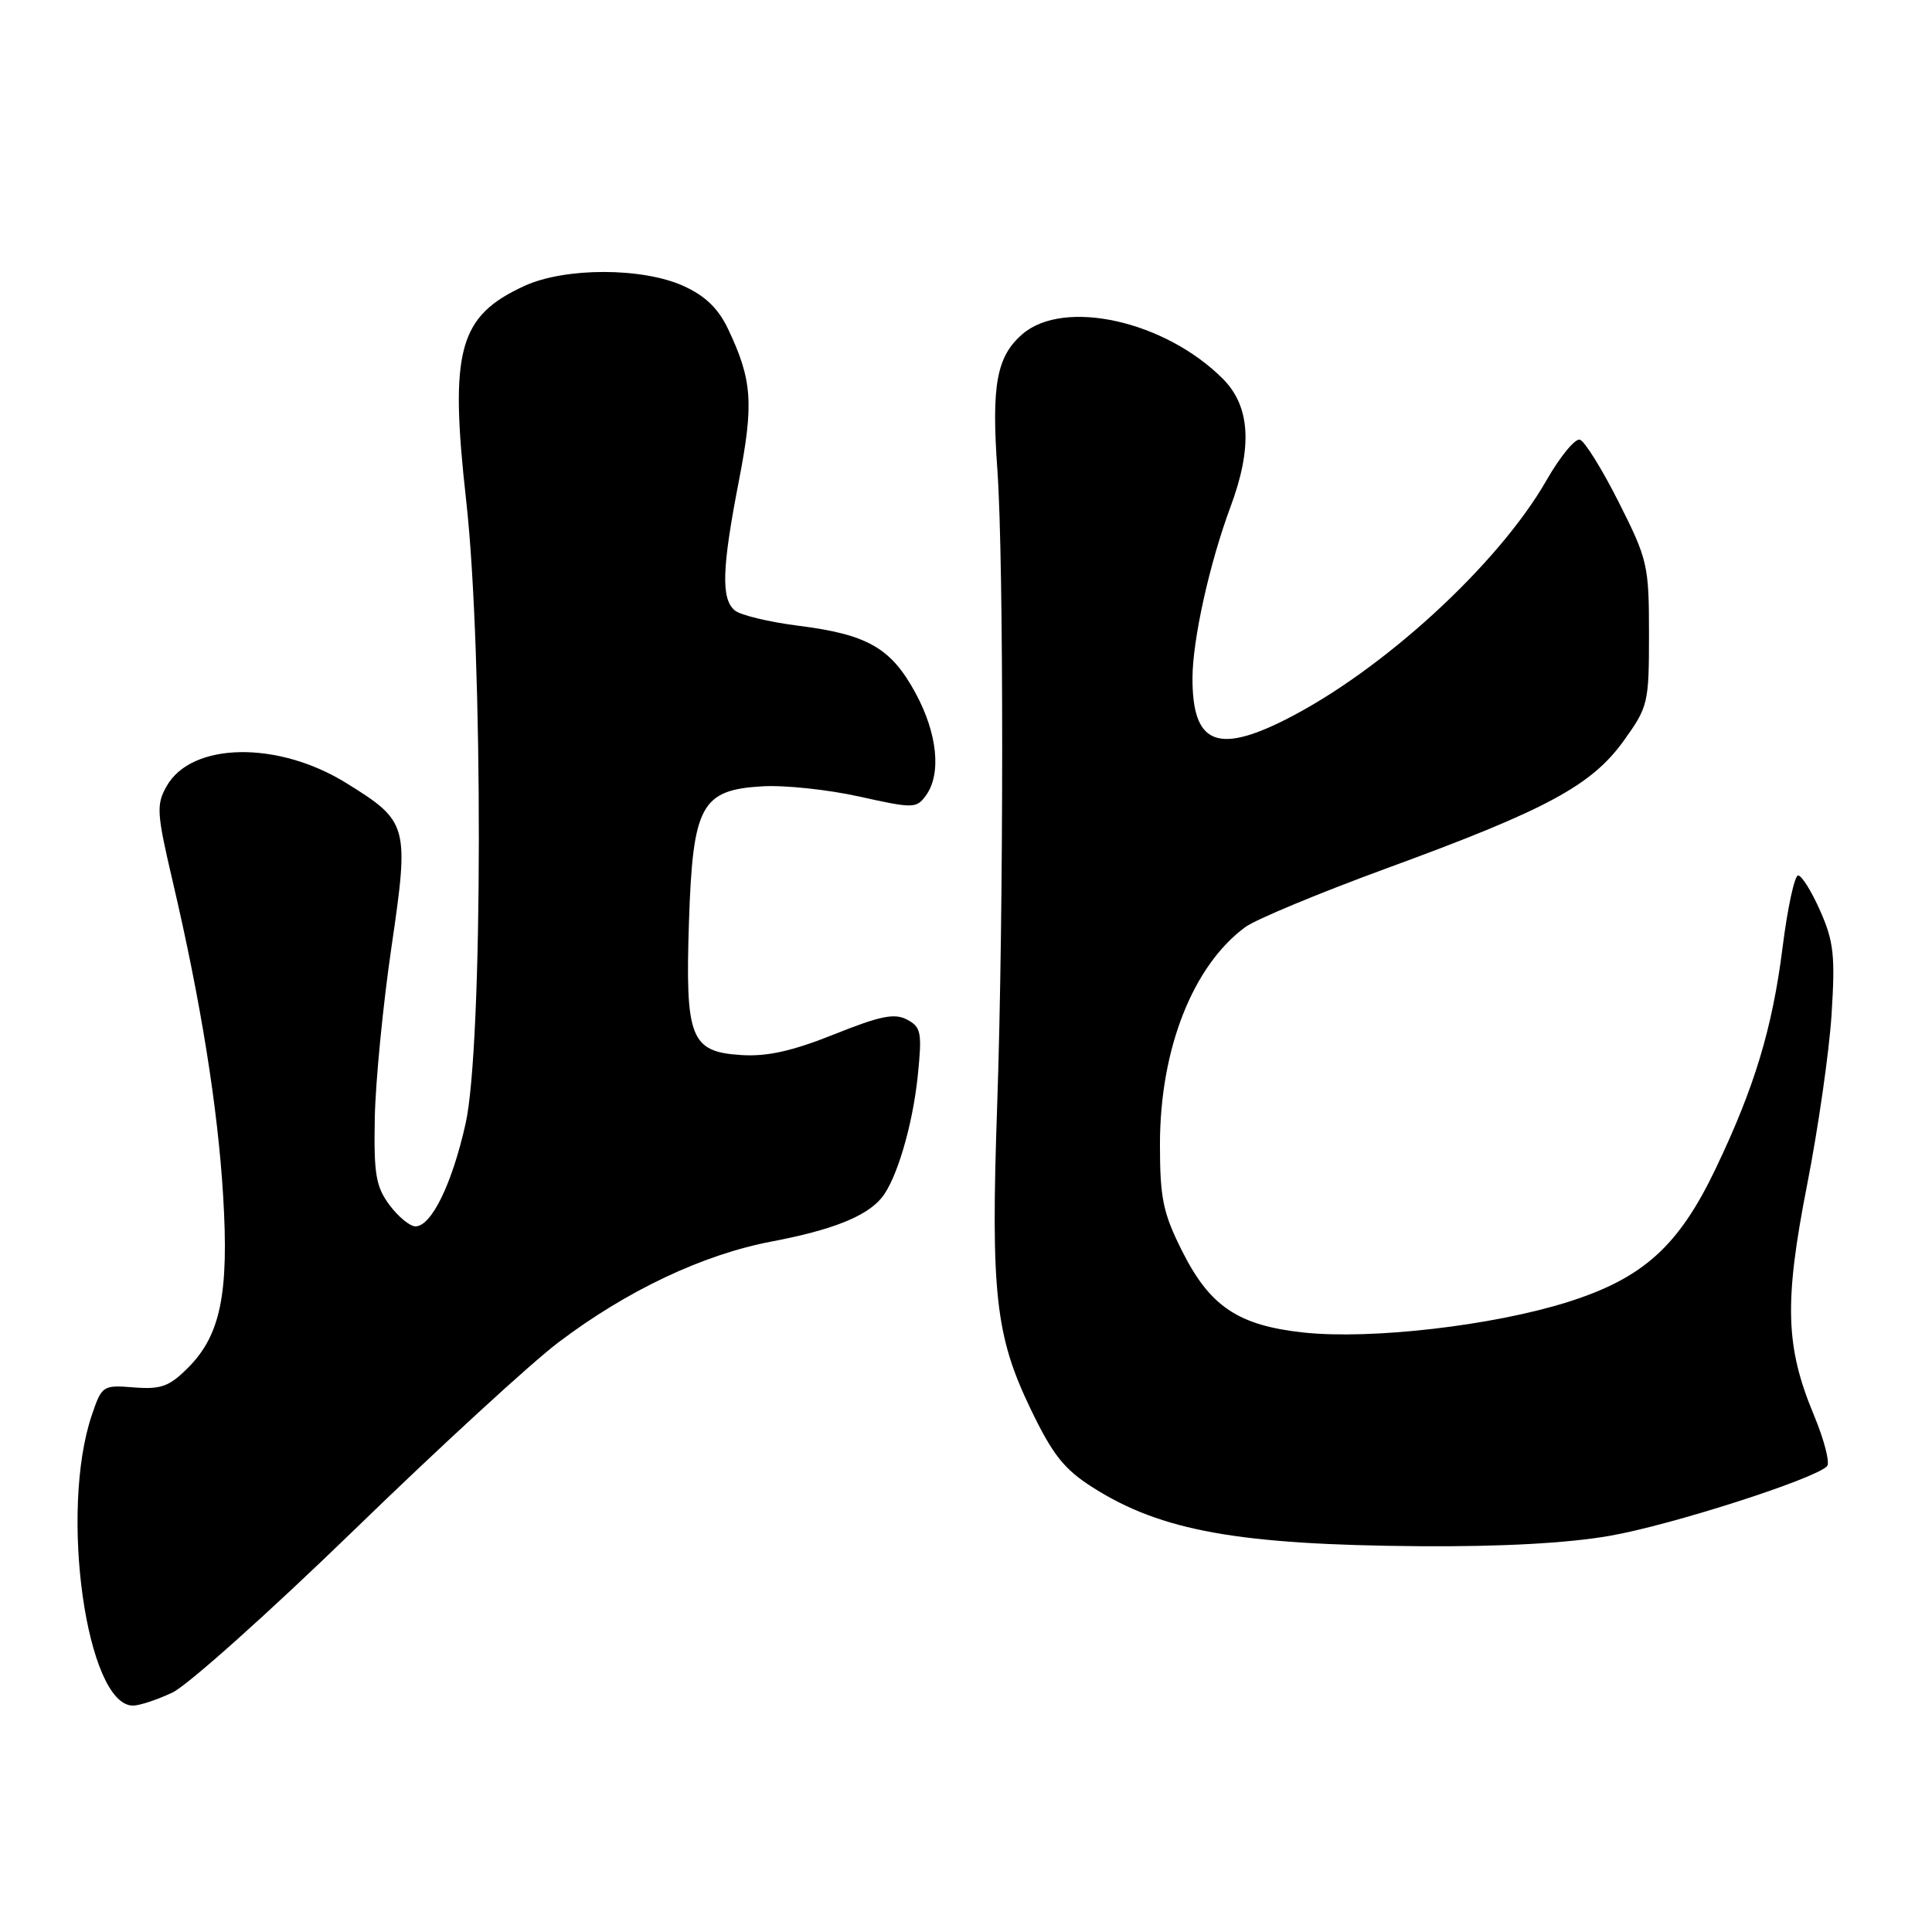 <?xml version="1.0" encoding="UTF-8" standalone="no"?>
<!DOCTYPE svg PUBLIC "-//W3C//DTD SVG 1.1//EN" "http://www.w3.org/Graphics/SVG/1.1/DTD/svg11.dtd" >
<svg xmlns="http://www.w3.org/2000/svg" xmlns:xlink="http://www.w3.org/1999/xlink" version="1.1" viewBox="0 0 256 256">
 <g >
 <path fill="currentColor"
d=" M 22.85 224.27 C 24.86 223.32 35.71 213.61 46.97 202.69 C 58.22 191.77 70.37 180.61 73.97 177.89 C 83.08 170.99 93.15 166.23 102.28 164.50 C 110.26 162.98 114.76 161.20 116.81 158.73 C 118.80 156.33 120.93 149.14 121.61 142.54 C 122.19 136.81 122.06 136.10 120.20 135.11 C 118.54 134.22 116.65 134.60 110.52 137.06 C 104.97 139.28 101.63 140.02 98.23 139.80 C 91.49 139.37 90.79 137.59 91.29 122.19 C 91.80 106.69 92.90 104.66 101.04 104.19 C 103.97 104.02 109.75 104.63 113.87 105.55 C 121.02 107.14 121.43 107.13 122.68 105.42 C 124.77 102.56 124.22 97.18 121.30 91.81 C 118.05 85.83 114.94 84.06 105.69 82.90 C 101.86 82.41 98.12 81.51 97.37 80.89 C 95.53 79.36 95.65 75.34 97.90 63.75 C 99.90 53.44 99.68 50.35 96.48 43.61 C 95.19 40.88 93.45 39.20 90.58 37.90 C 85.13 35.42 74.87 35.42 69.50 37.88 C 60.76 41.89 59.54 46.39 61.77 66.32 C 64.04 86.56 64.00 138.54 61.70 148.85 C 59.92 156.84 57.17 162.50 55.05 162.50 C 54.32 162.50 52.77 161.23 51.61 159.67 C 49.81 157.25 49.52 155.58 49.66 148.17 C 49.75 143.40 50.74 133.20 51.87 125.50 C 54.24 109.36 54.10 108.85 45.90 103.77 C 36.81 98.12 25.35 98.33 22.07 104.19 C 20.69 106.63 20.77 107.75 22.86 116.69 C 26.60 132.64 28.87 146.78 29.57 158.50 C 30.35 171.42 29.22 176.93 24.91 181.24 C 22.43 183.72 21.34 184.12 17.75 183.84 C 13.62 183.51 13.50 183.59 12.17 187.50 C 7.83 200.29 11.48 226.00 17.62 226.00 C 18.49 226.00 20.84 225.22 22.85 224.27 Z  M 213.32 203.50 C 221.39 202.10 240.44 195.99 242.09 194.28 C 242.51 193.85 241.72 190.80 240.35 187.50 C 236.57 178.44 236.40 172.58 239.45 157.00 C 240.91 149.57 242.37 139.43 242.69 134.45 C 243.19 126.65 242.98 124.75 241.19 120.70 C 240.05 118.11 238.73 116.00 238.26 116.00 C 237.79 116.00 236.86 120.29 236.20 125.54 C 234.85 136.26 232.48 144.09 227.35 154.82 C 222.43 165.13 217.73 169.37 207.72 172.53 C 197.80 175.66 181.70 177.52 172.76 176.57 C 164.05 175.63 160.31 173.12 156.60 165.70 C 154.10 160.70 153.70 158.75 153.70 151.63 C 153.70 139.04 158.04 127.98 165.00 122.85 C 166.38 121.83 174.83 118.32 183.78 115.04 C 204.88 107.32 210.87 104.10 215.14 98.17 C 218.39 93.65 218.50 93.19 218.50 84.00 C 218.50 74.91 218.33 74.16 214.50 66.56 C 212.30 62.19 209.98 58.46 209.35 58.26 C 208.72 58.06 206.73 60.48 204.92 63.64 C 198.52 74.82 183.12 88.93 170.28 95.38 C 161.19 99.95 157.99 98.49 158.01 89.82 C 158.03 84.73 160.27 74.64 163.03 67.21 C 166.00 59.25 165.68 53.83 162.02 50.18 C 154.35 42.50 140.99 39.53 135.48 44.27 C 132.06 47.21 131.35 51.03 132.16 62.29 C 133.02 74.41 133.00 121.32 132.13 146.50 C 131.27 171.31 131.89 176.98 136.54 186.65 C 139.49 192.78 140.98 194.67 144.82 197.11 C 153.88 202.86 164.12 204.70 188.12 204.88 C 198.92 204.96 207.74 204.48 213.32 203.50 Z "/>
</g>
</svg>